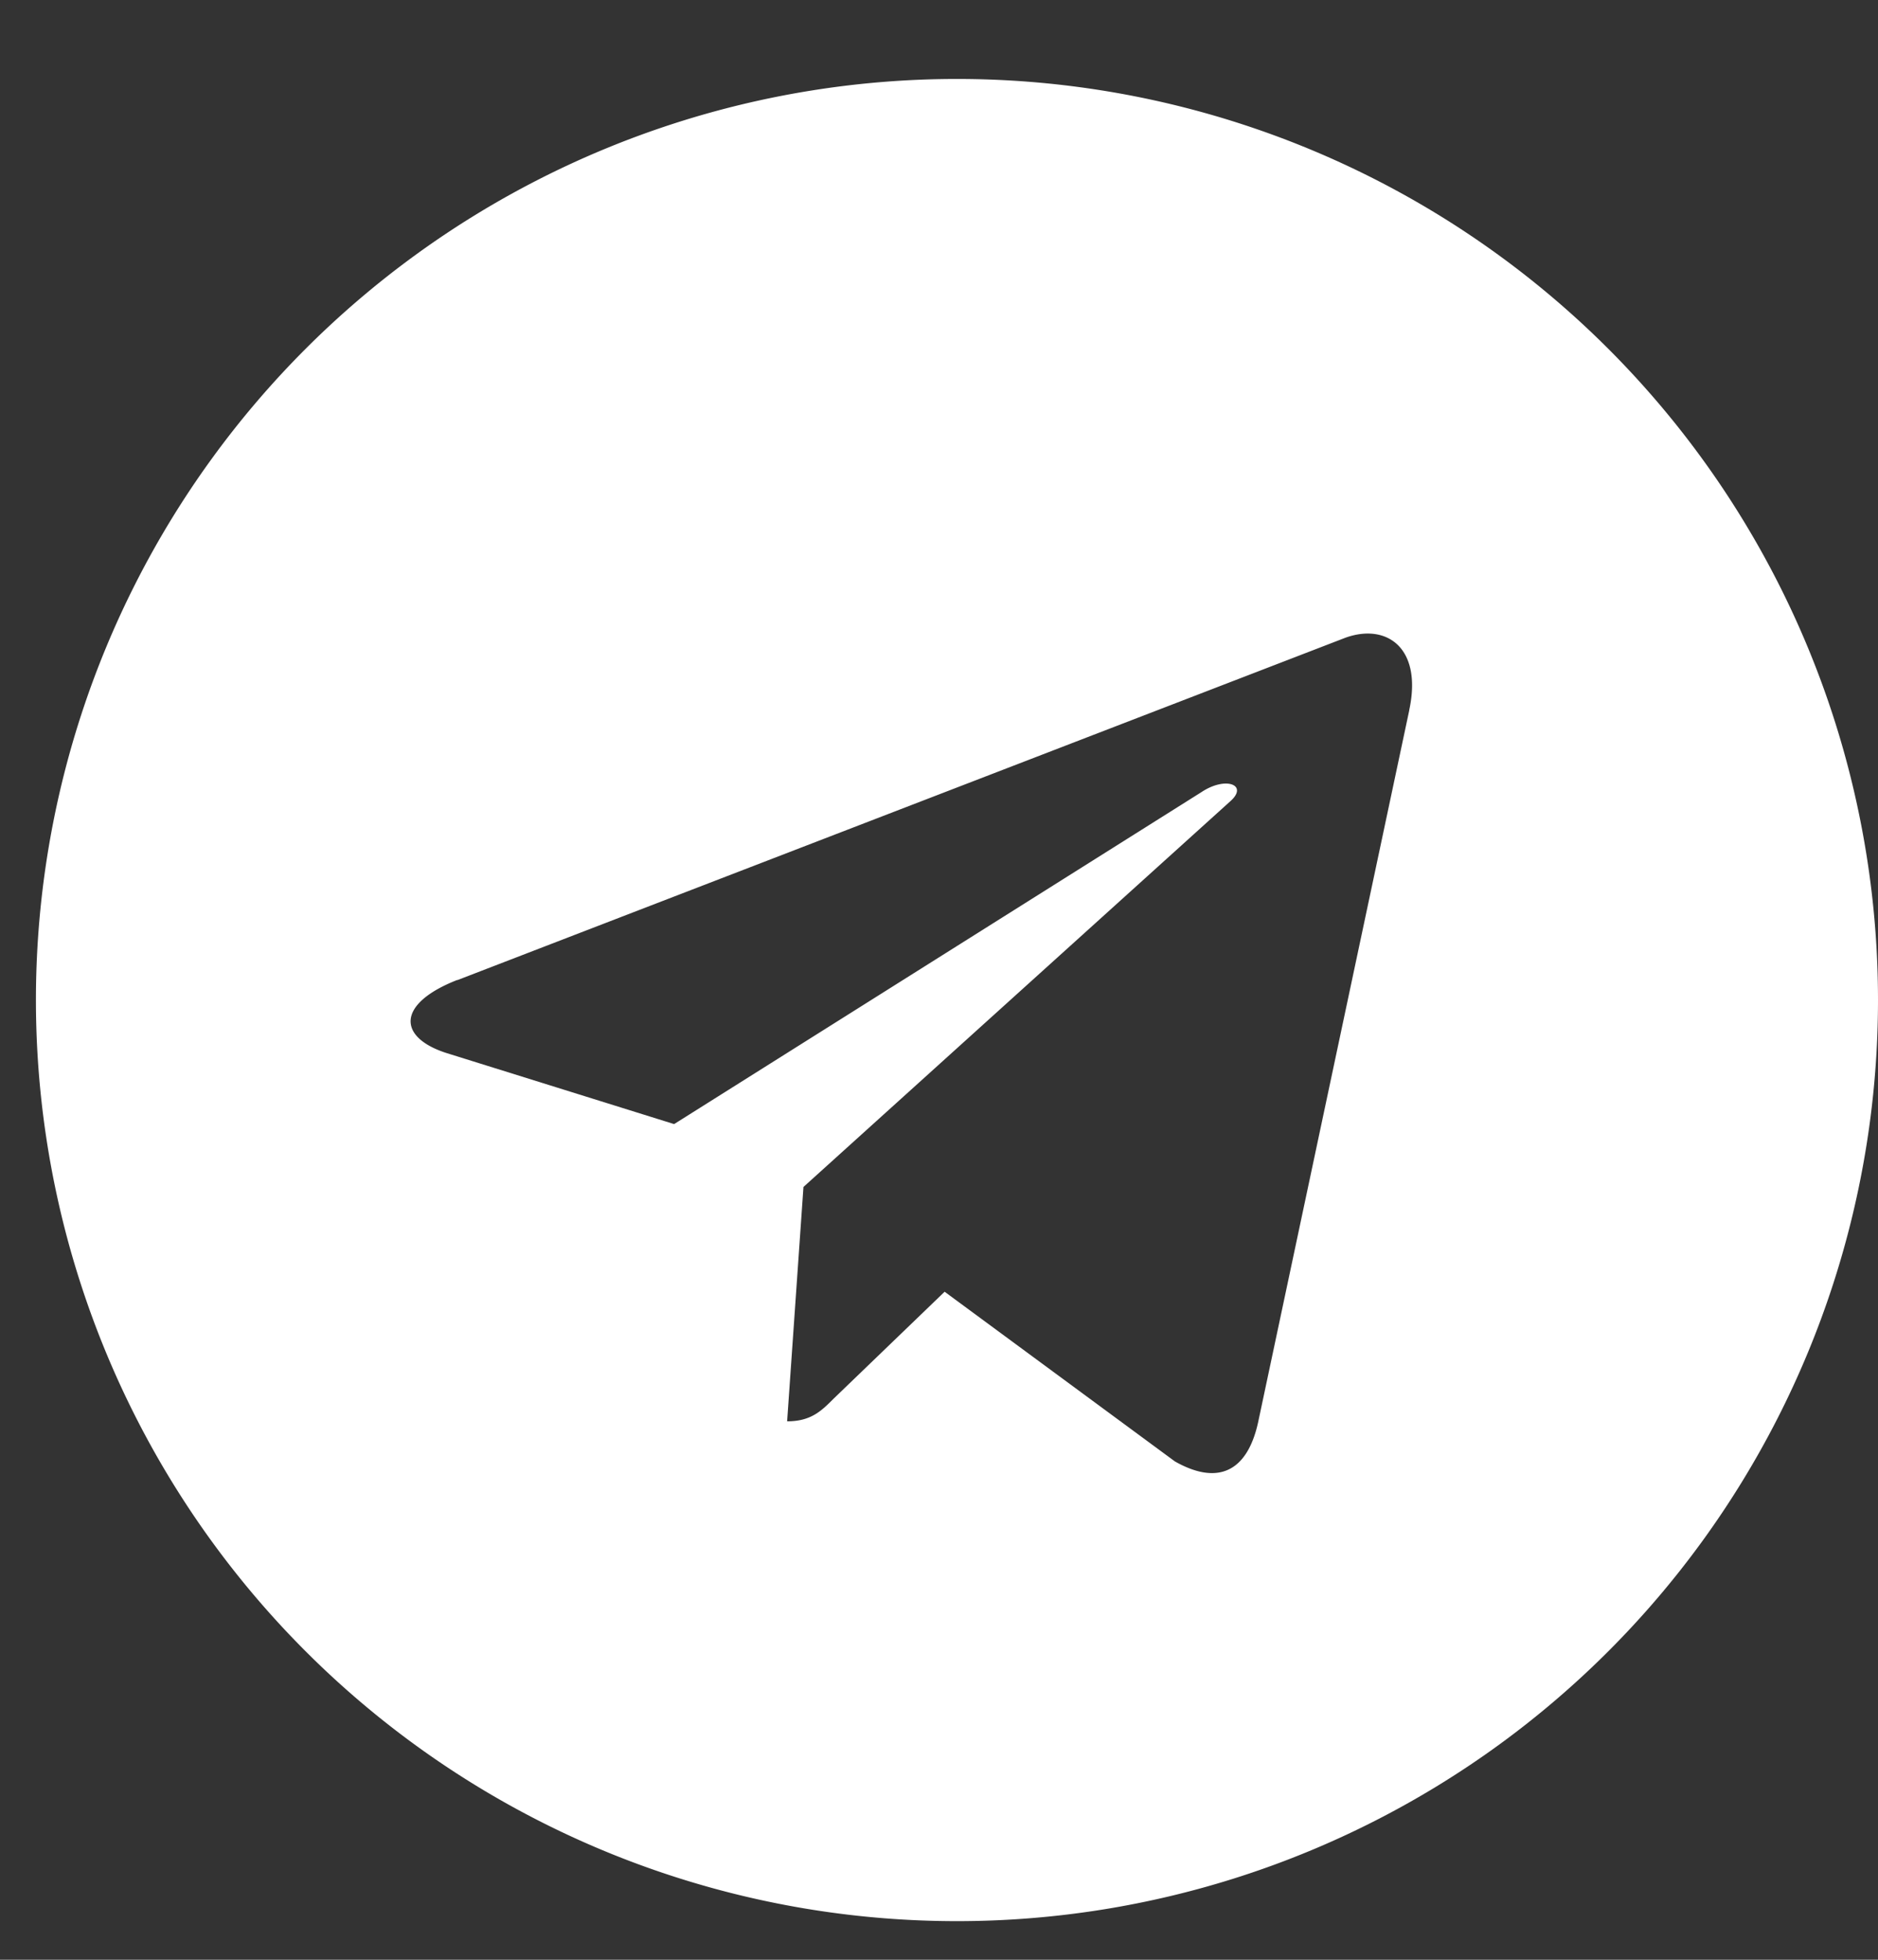 <svg xmlns="http://www.w3.org/2000/svg" width="23" height="24" fill="none" xmlns:v="https://vecta.io/nano"><rect width="100%" height="100%" fill="#333333" stroke="none"/><path d="M11.72 23.527a11.28 11.28 0 1 0 0-22.56 11.28 11.28 0 1 0 0 22.56zM5.601 12.003L16.477 7.81c.505-.182.946.123.782.886l.001-.001-1.852 8.724c-.137.619-.505.769-1.019.478l-2.82-2.078-1.36 1.31c-.15.15-.277.277-.569.277l.2-2.87 5.226-4.722c.228-.2-.051-.313-.351-.114l-6.459 4.066-2.784-.869c-.604-.192-.618-.604.128-.896z" fill="#ffffff"/></svg>